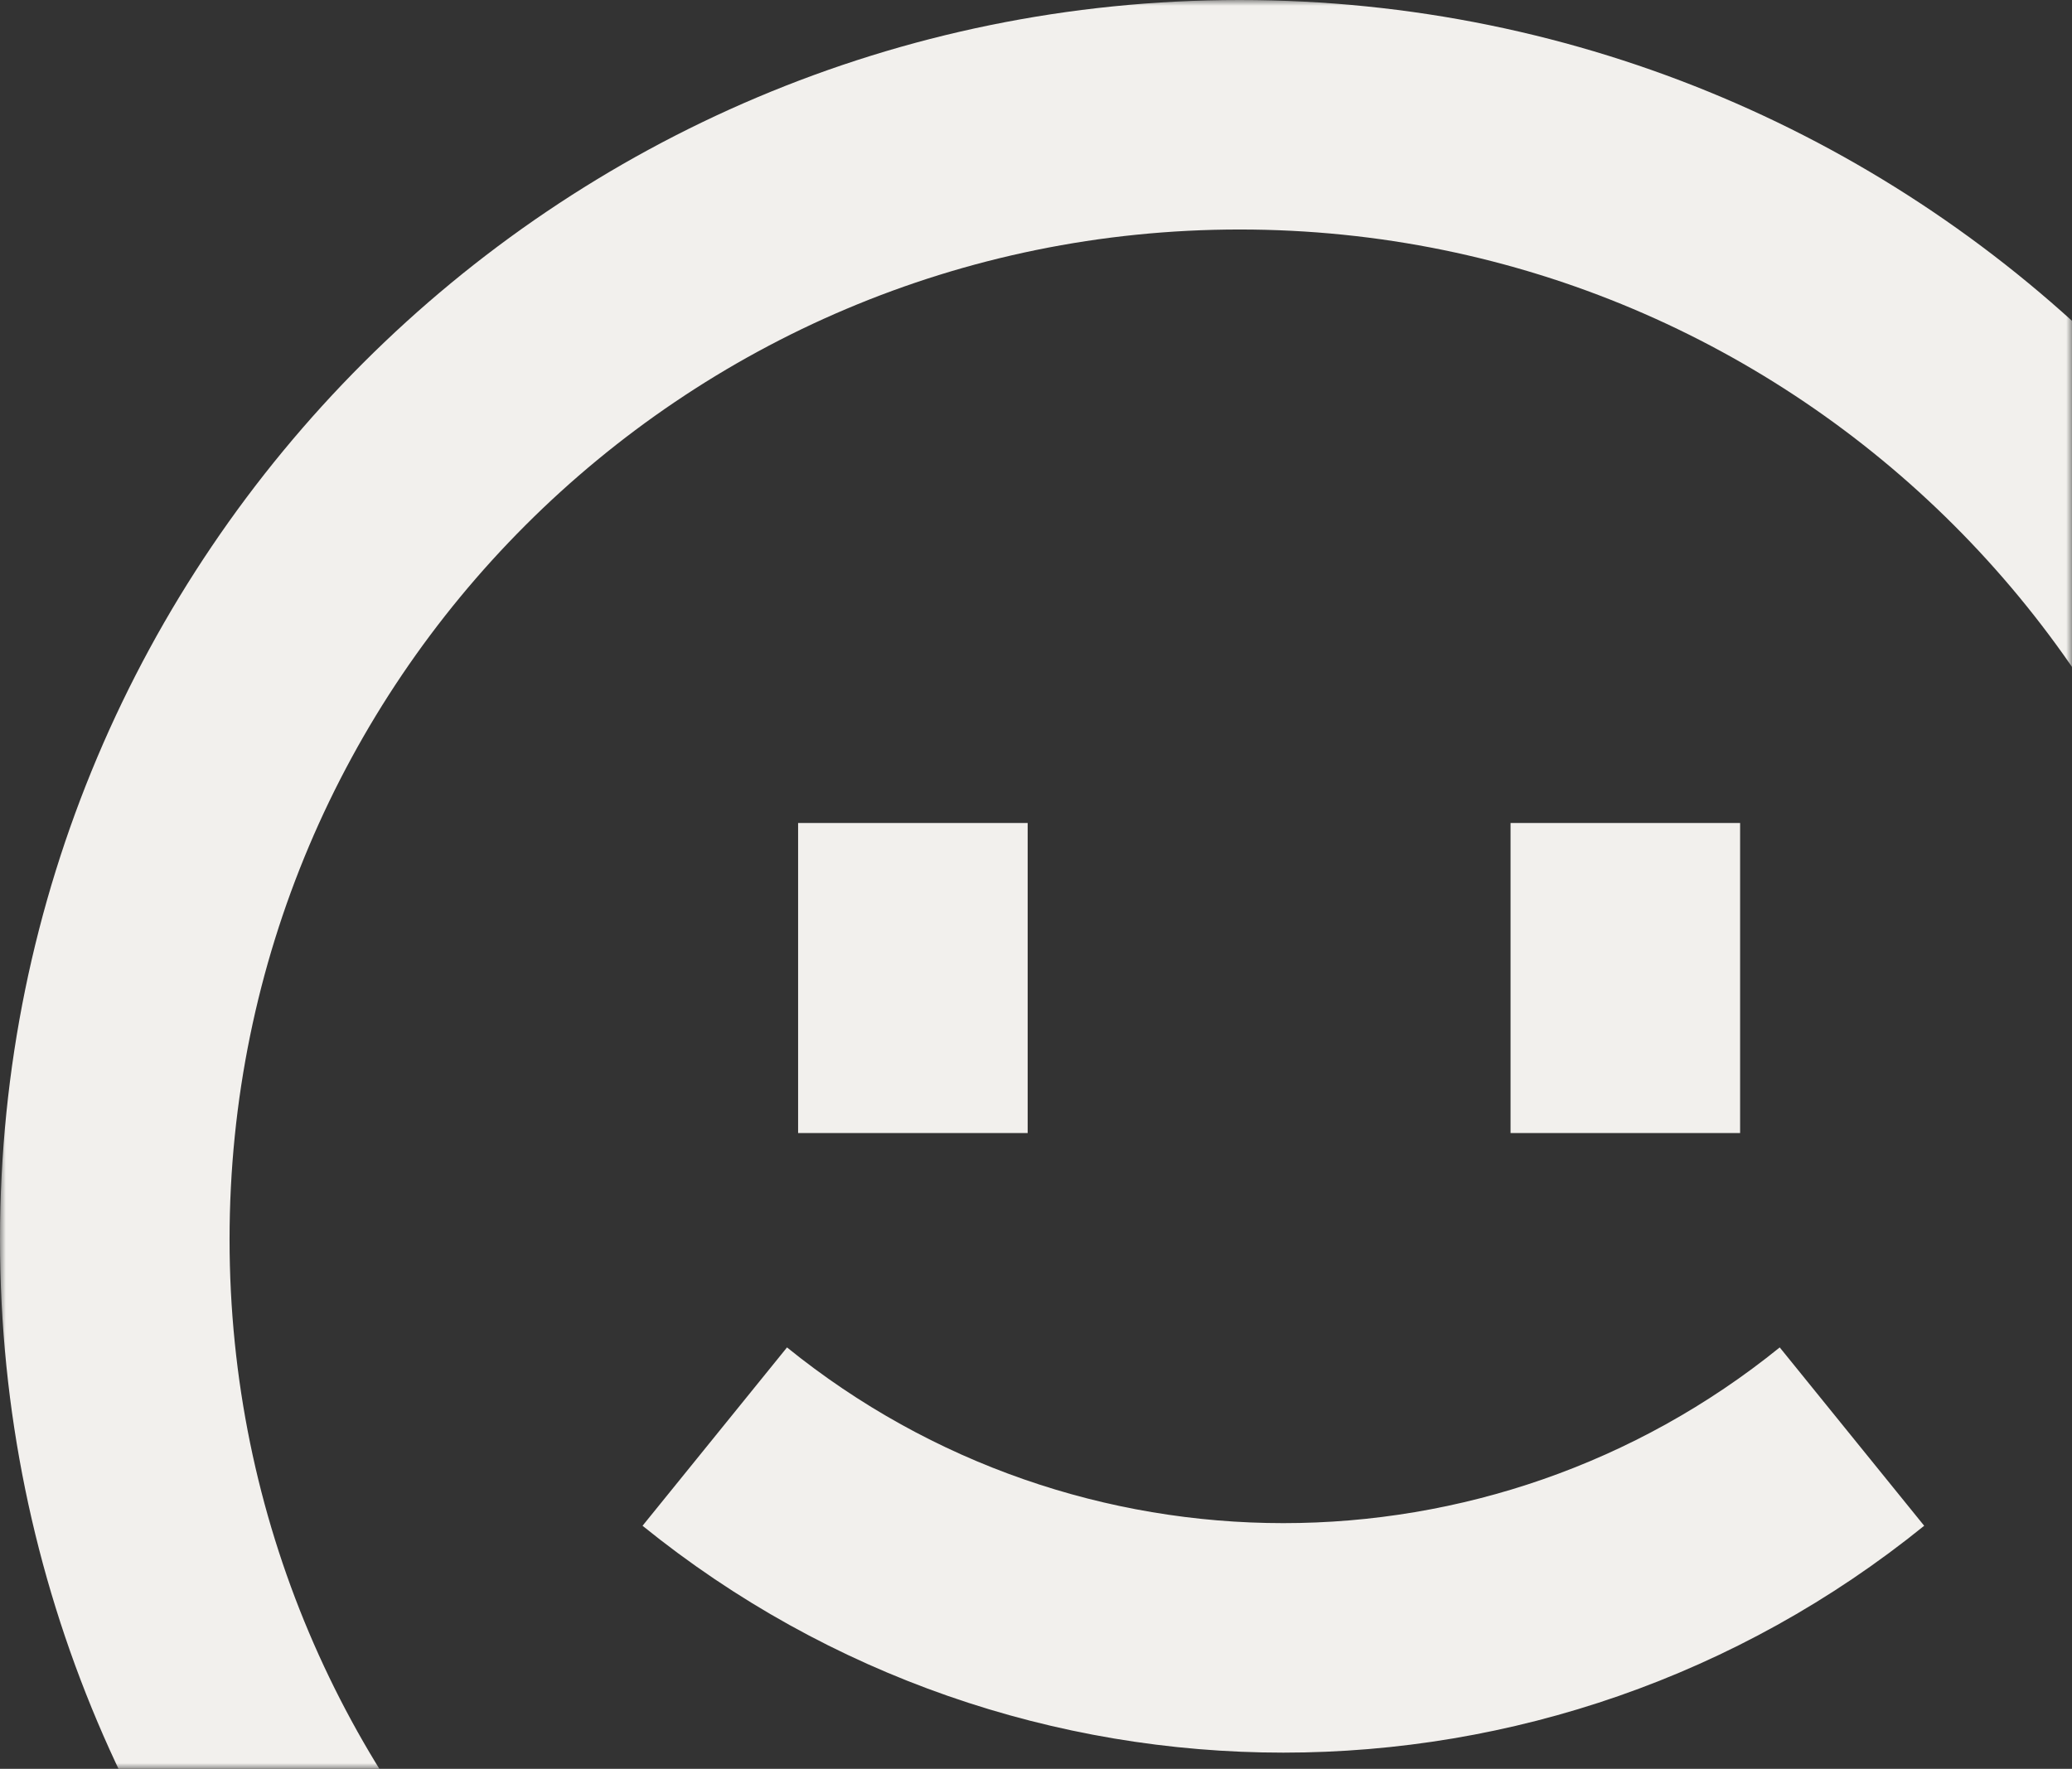 <svg width="178" height="152" viewBox="0 0 178 152" fill="none" xmlns="http://www.w3.org/2000/svg">
<rect x="0" y="0" width="178" height="152" fill="#333333" stroke="none"/>
<mask id="mask0_984_1290" style="mask-type:alpha" maskUnits="userSpaceOnUse" x="0" y="0" width="178" height="152">
<rect width="178" height="152" fill="#F8F9FA"/>
</mask>
<g mask="url(#mask0_984_1290)">
<path fill-rule="evenodd" clip-rule="evenodd" d="M193.279 106.5C193.279 154.427 154.427 193.279 106.5 193.279C58.573 193.279 19.721 154.427 19.721 106.5C19.721 58.573 58.573 19.721 106.5 19.721C154.427 19.721 193.279 58.573 193.279 106.5ZM213 106.5C213 165.318 165.318 213 106.5 213C47.682 213 0 165.318 0 106.5C0 47.682 47.682 0 106.5 0C165.318 0 213 47.682 213 106.5ZM55.199 131.111C87.298 157.104 133.204 157.104 165.302 131.111L152.892 115.785C128.029 135.918 92.472 135.918 67.61 115.785L55.199 131.111ZM68.563 97.363V70.721H88.284V97.363H68.563ZM129.767 70.721V97.363H149.488V70.721H129.767Z" fill="#F2F0ED"/>
</g>
</svg>
